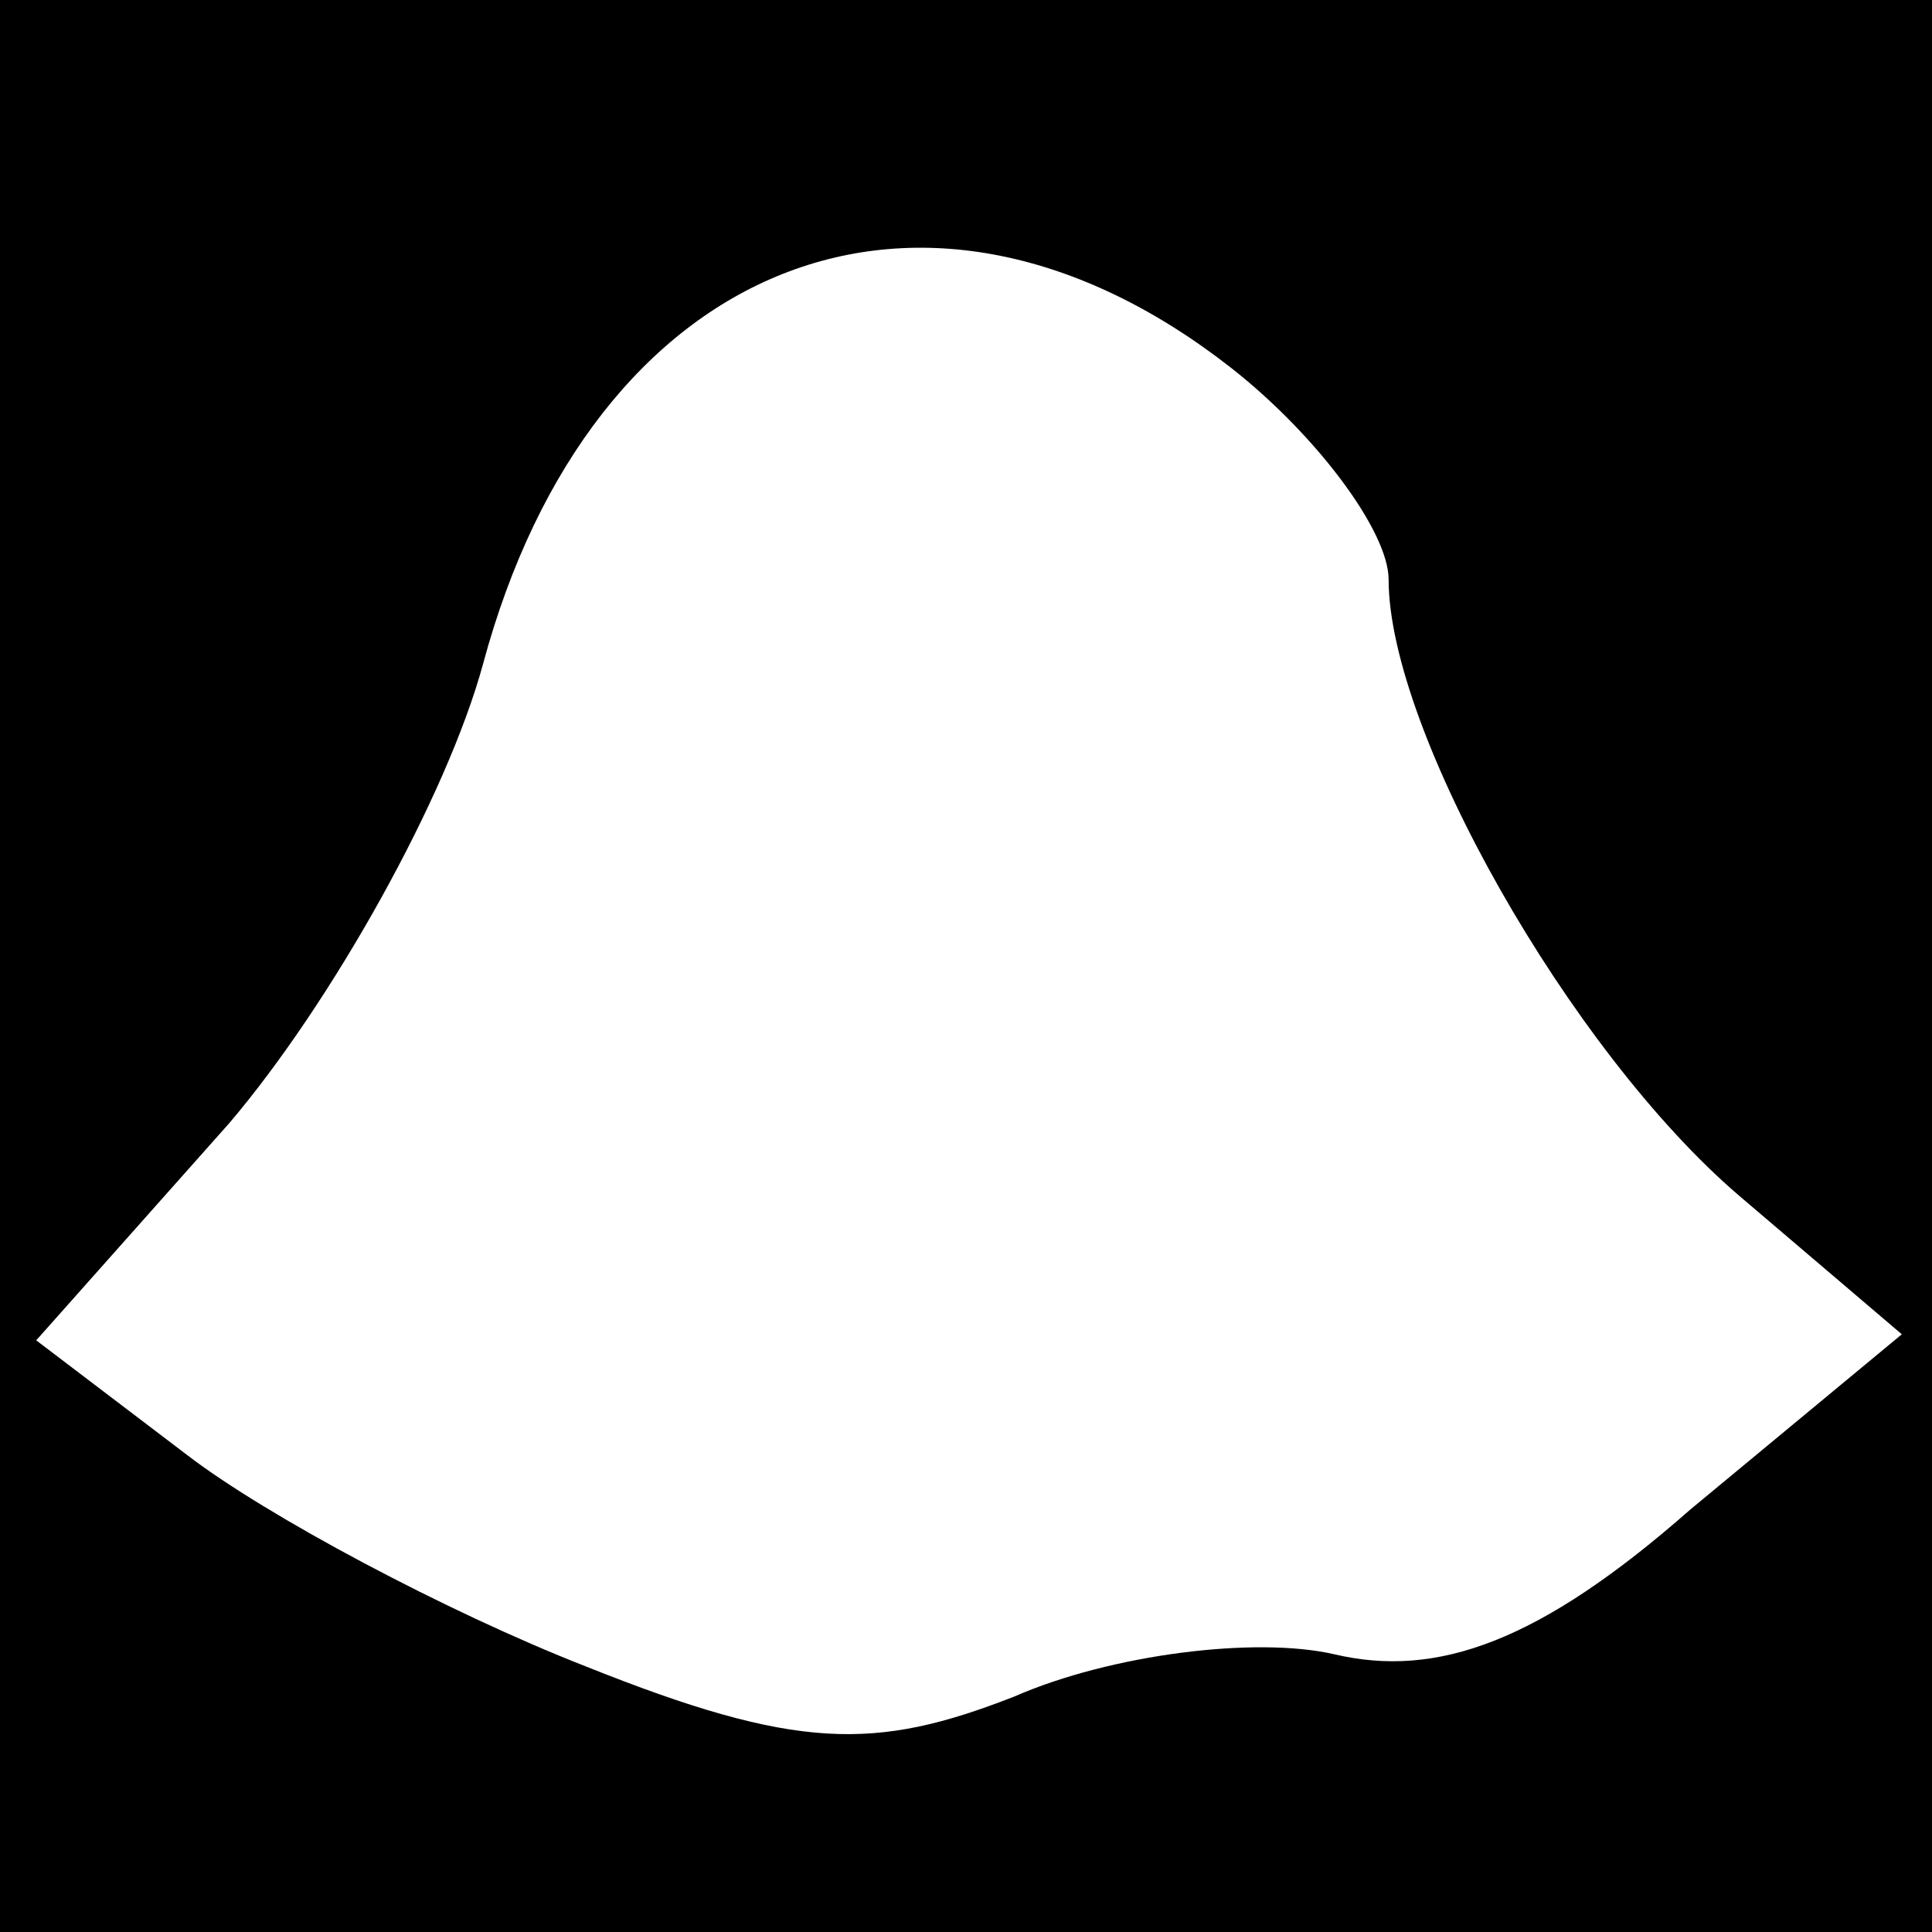 <?xml version="1.0" standalone="no"?>
<!DOCTYPE svg PUBLIC "-//W3C//DTD SVG 20010904//EN"
 "http://www.w3.org/TR/2001/REC-SVG-20010904/DTD/svg10.dtd">
<svg version="1.0" xmlns="http://www.w3.org/2000/svg"
 width="32pt" height="32pt" viewBox="0 0 32 32"
 preserveAspectRatio="xMidYMid meet">
<rect x="0" y="0" width="32" height="32" fill="#808080" stroke="none"/>
<g transform="translate(0,32) scale(0.1,-0.1)"
fill="#000000" stroke="none">
<path fill="#000000" stroke="none" d="M0 160 l0 -160 160 0 160 0 0 160 0
160 -160 0 -160 0 0 -160z"/>
<path fill="#ffffff" stroke="none" d="M204 259 c14 -11 26 -27 26 -35 0 -25
30 -78 58 -102 l27 -23 -35 -29 c-25 -22 -42 -28 -59 -24 -13 3 -37 0 -53 -7
-23 -9 -36 -9 -71 5 -23 9 -53 25 -66 35 l-25 19 32 36 c17 20 36 54 42 76 18
67 73 89 124 49z"/>
</g>
</svg>

